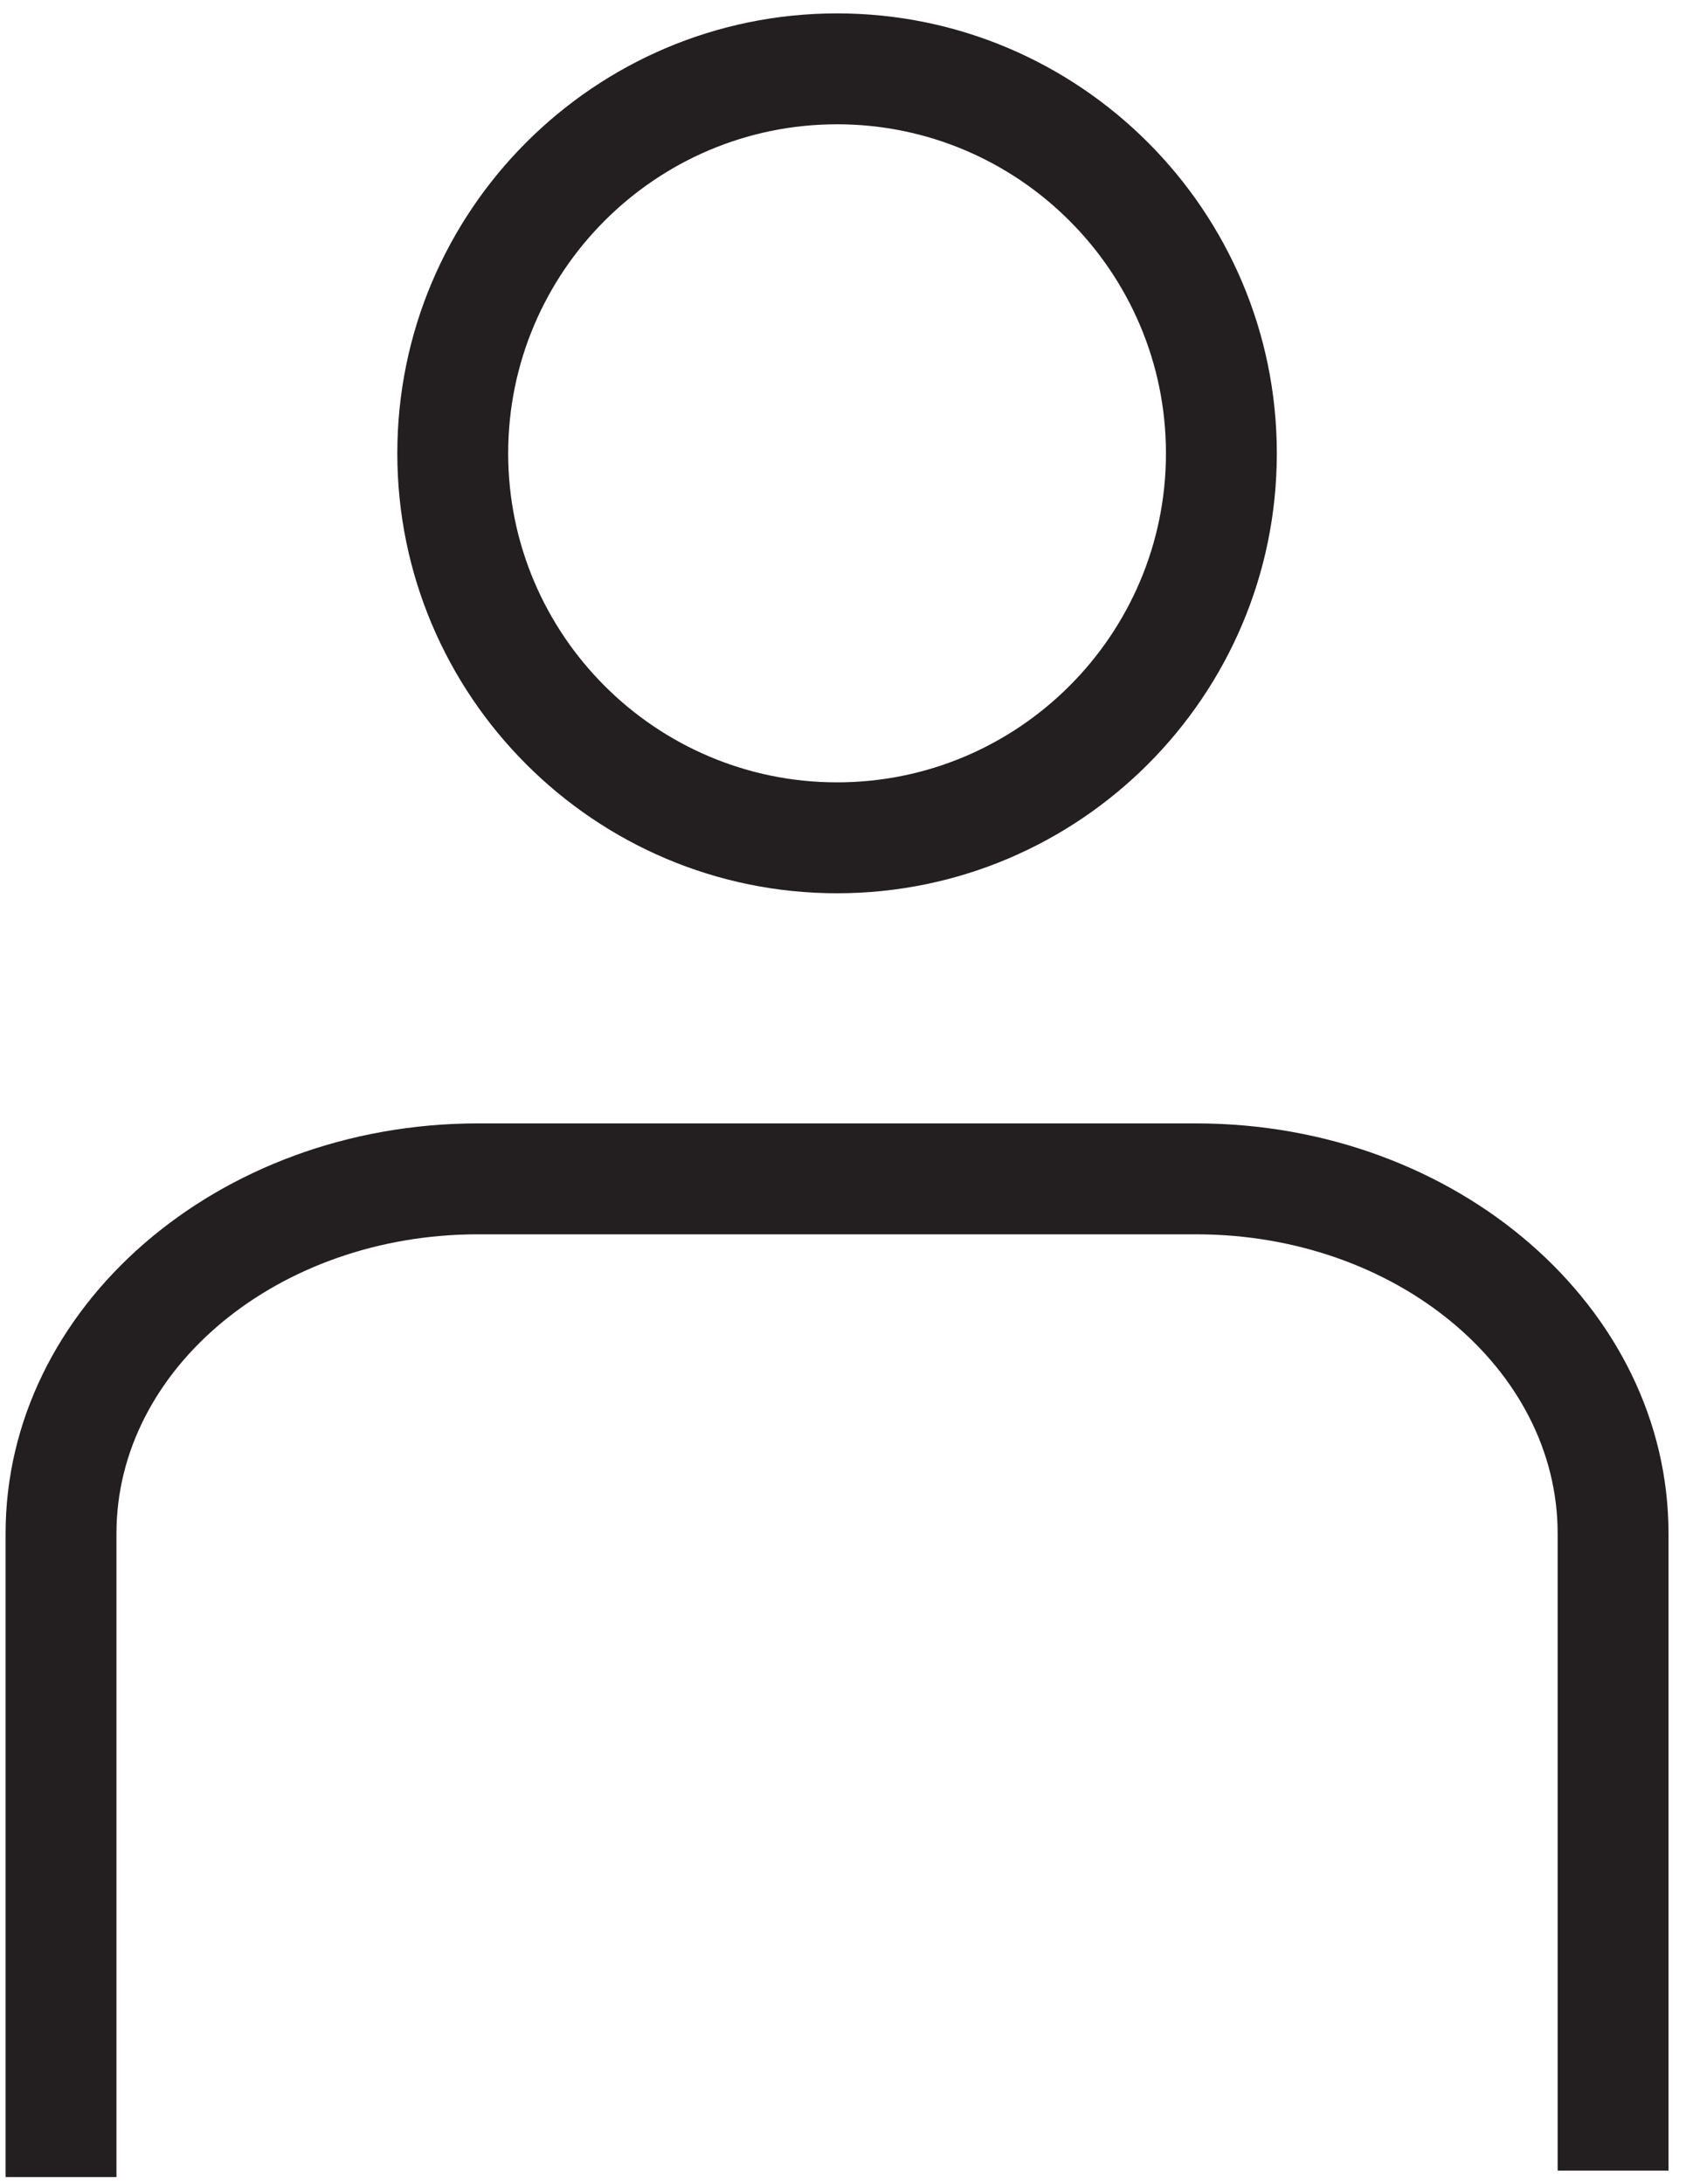 <?xml version="1.0" encoding="UTF-8"?>
<!-- Generated by Pixelmator Pro 3.5.6 -->
<svg width="139" height="180" viewBox="0 0 139 180" xmlns="http://www.w3.org/2000/svg">
    <g id="Group">
        <path id="Path" fill="#231f20" stroke="none" d="M 69.01 73.612 C 89.001 73.612 105.266 57.35 105.266 37.359 C 105.266 17.367 89.001 1.103 69.01 1.103 C 49.019 1.103 32.756 17.367 32.756 37.359 C 32.756 57.35 49.019 73.612 69.01 73.612 Z M 69.01 10.242 C 83.962 10.242 96.126 22.406 96.126 37.359 C 96.126 52.309 83.962 64.472 69.01 64.472 C 54.059 64.472 41.896 52.309 41.896 37.359 C 41.896 22.406 54.059 10.242 69.01 10.242 Z"/>
        <path id="path1" fill="#231f20" stroke="none" d="M 98.623 92.577 L 39.399 92.577 C 17.928 92.577 0.461 107.735 0.461 126.367 L 0.461 179.405 L 9.601 179.405 L 9.601 126.367 C 9.601 112.775 22.969 101.717 39.399 101.717 L 98.623 101.717 C 115.052 101.717 128.418 112.775 128.418 126.367 L 128.418 178.876 L 137.558 178.876 L 137.558 126.367 C 137.558 107.735 120.091 92.577 98.623 92.577 Z"/>
    </g>
</svg>
